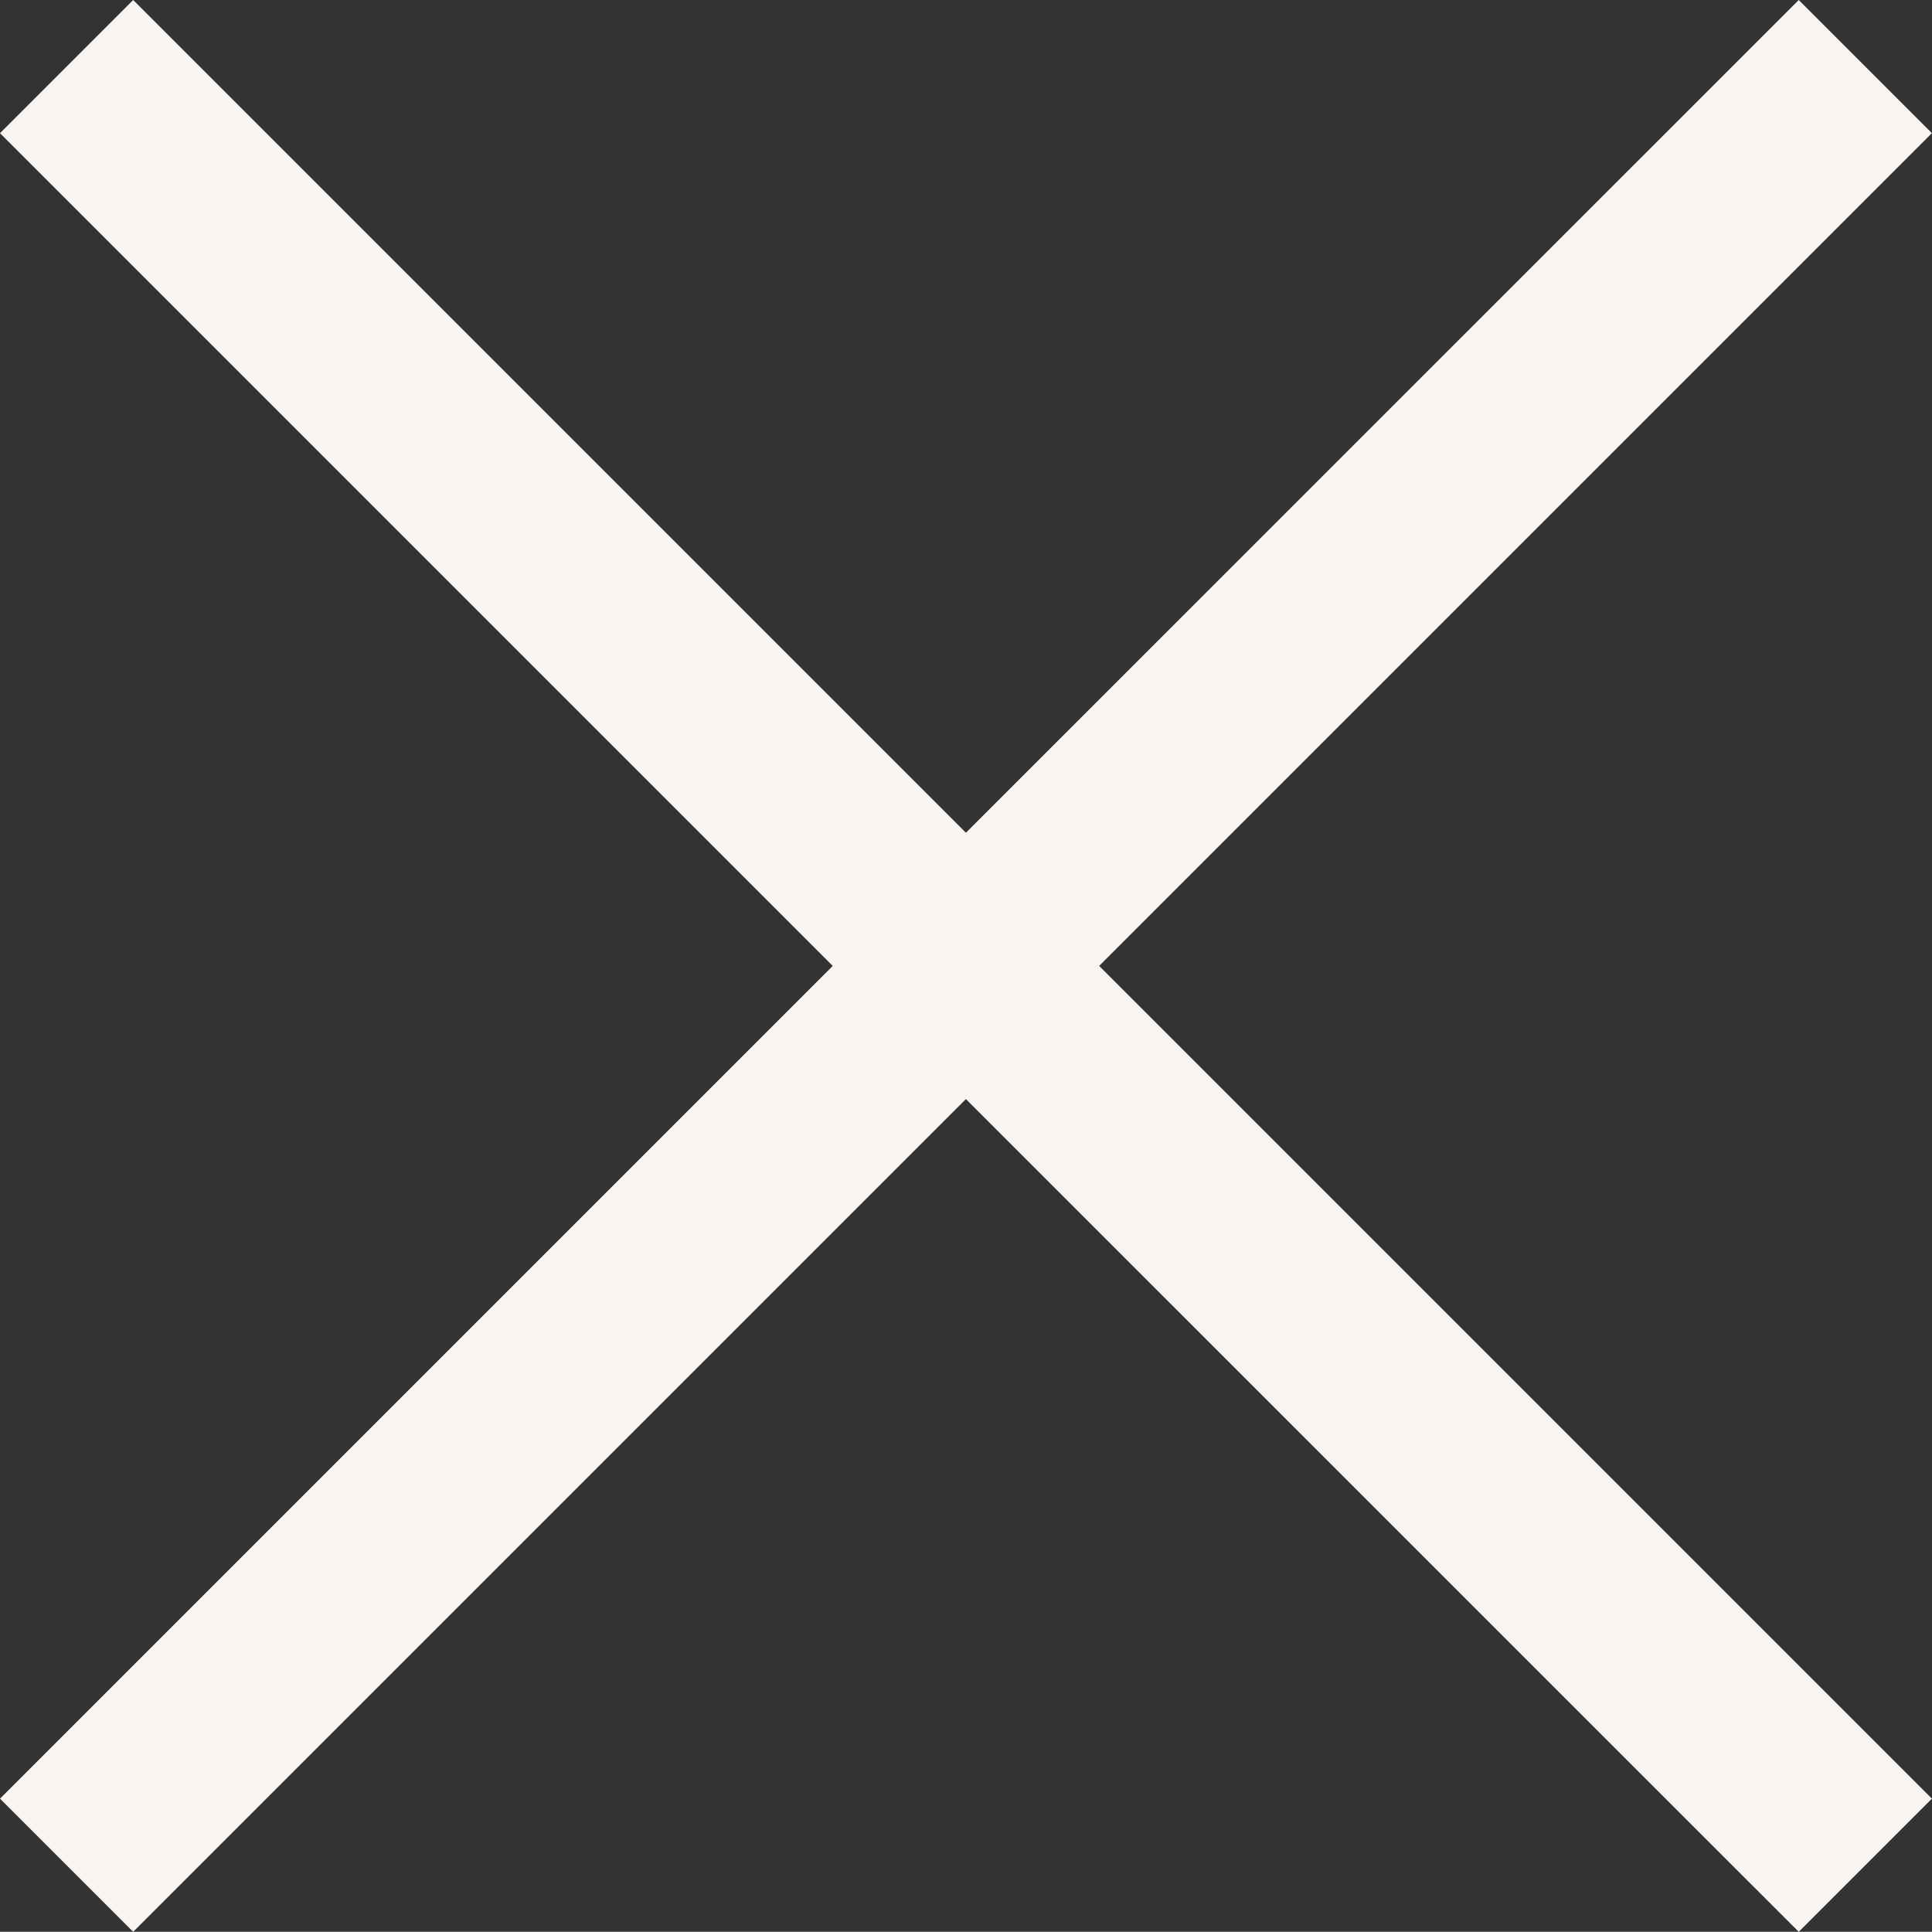 <svg xmlns="http://www.w3.org/2000/svg" width="20.514" height="20.512"><rect width="100%" height="100%" fill="#333333" stroke="none"/><path fill="#f7f4f1" d="M20.513 1.414L19.099 0l-8.843 8.842L1.414 0 0 1.414l8.842 8.842L0 19.098l1.414 1.414 8.842-8.842 8.843 8.842 1.414-1.414-8.842-8.842z"/></svg>